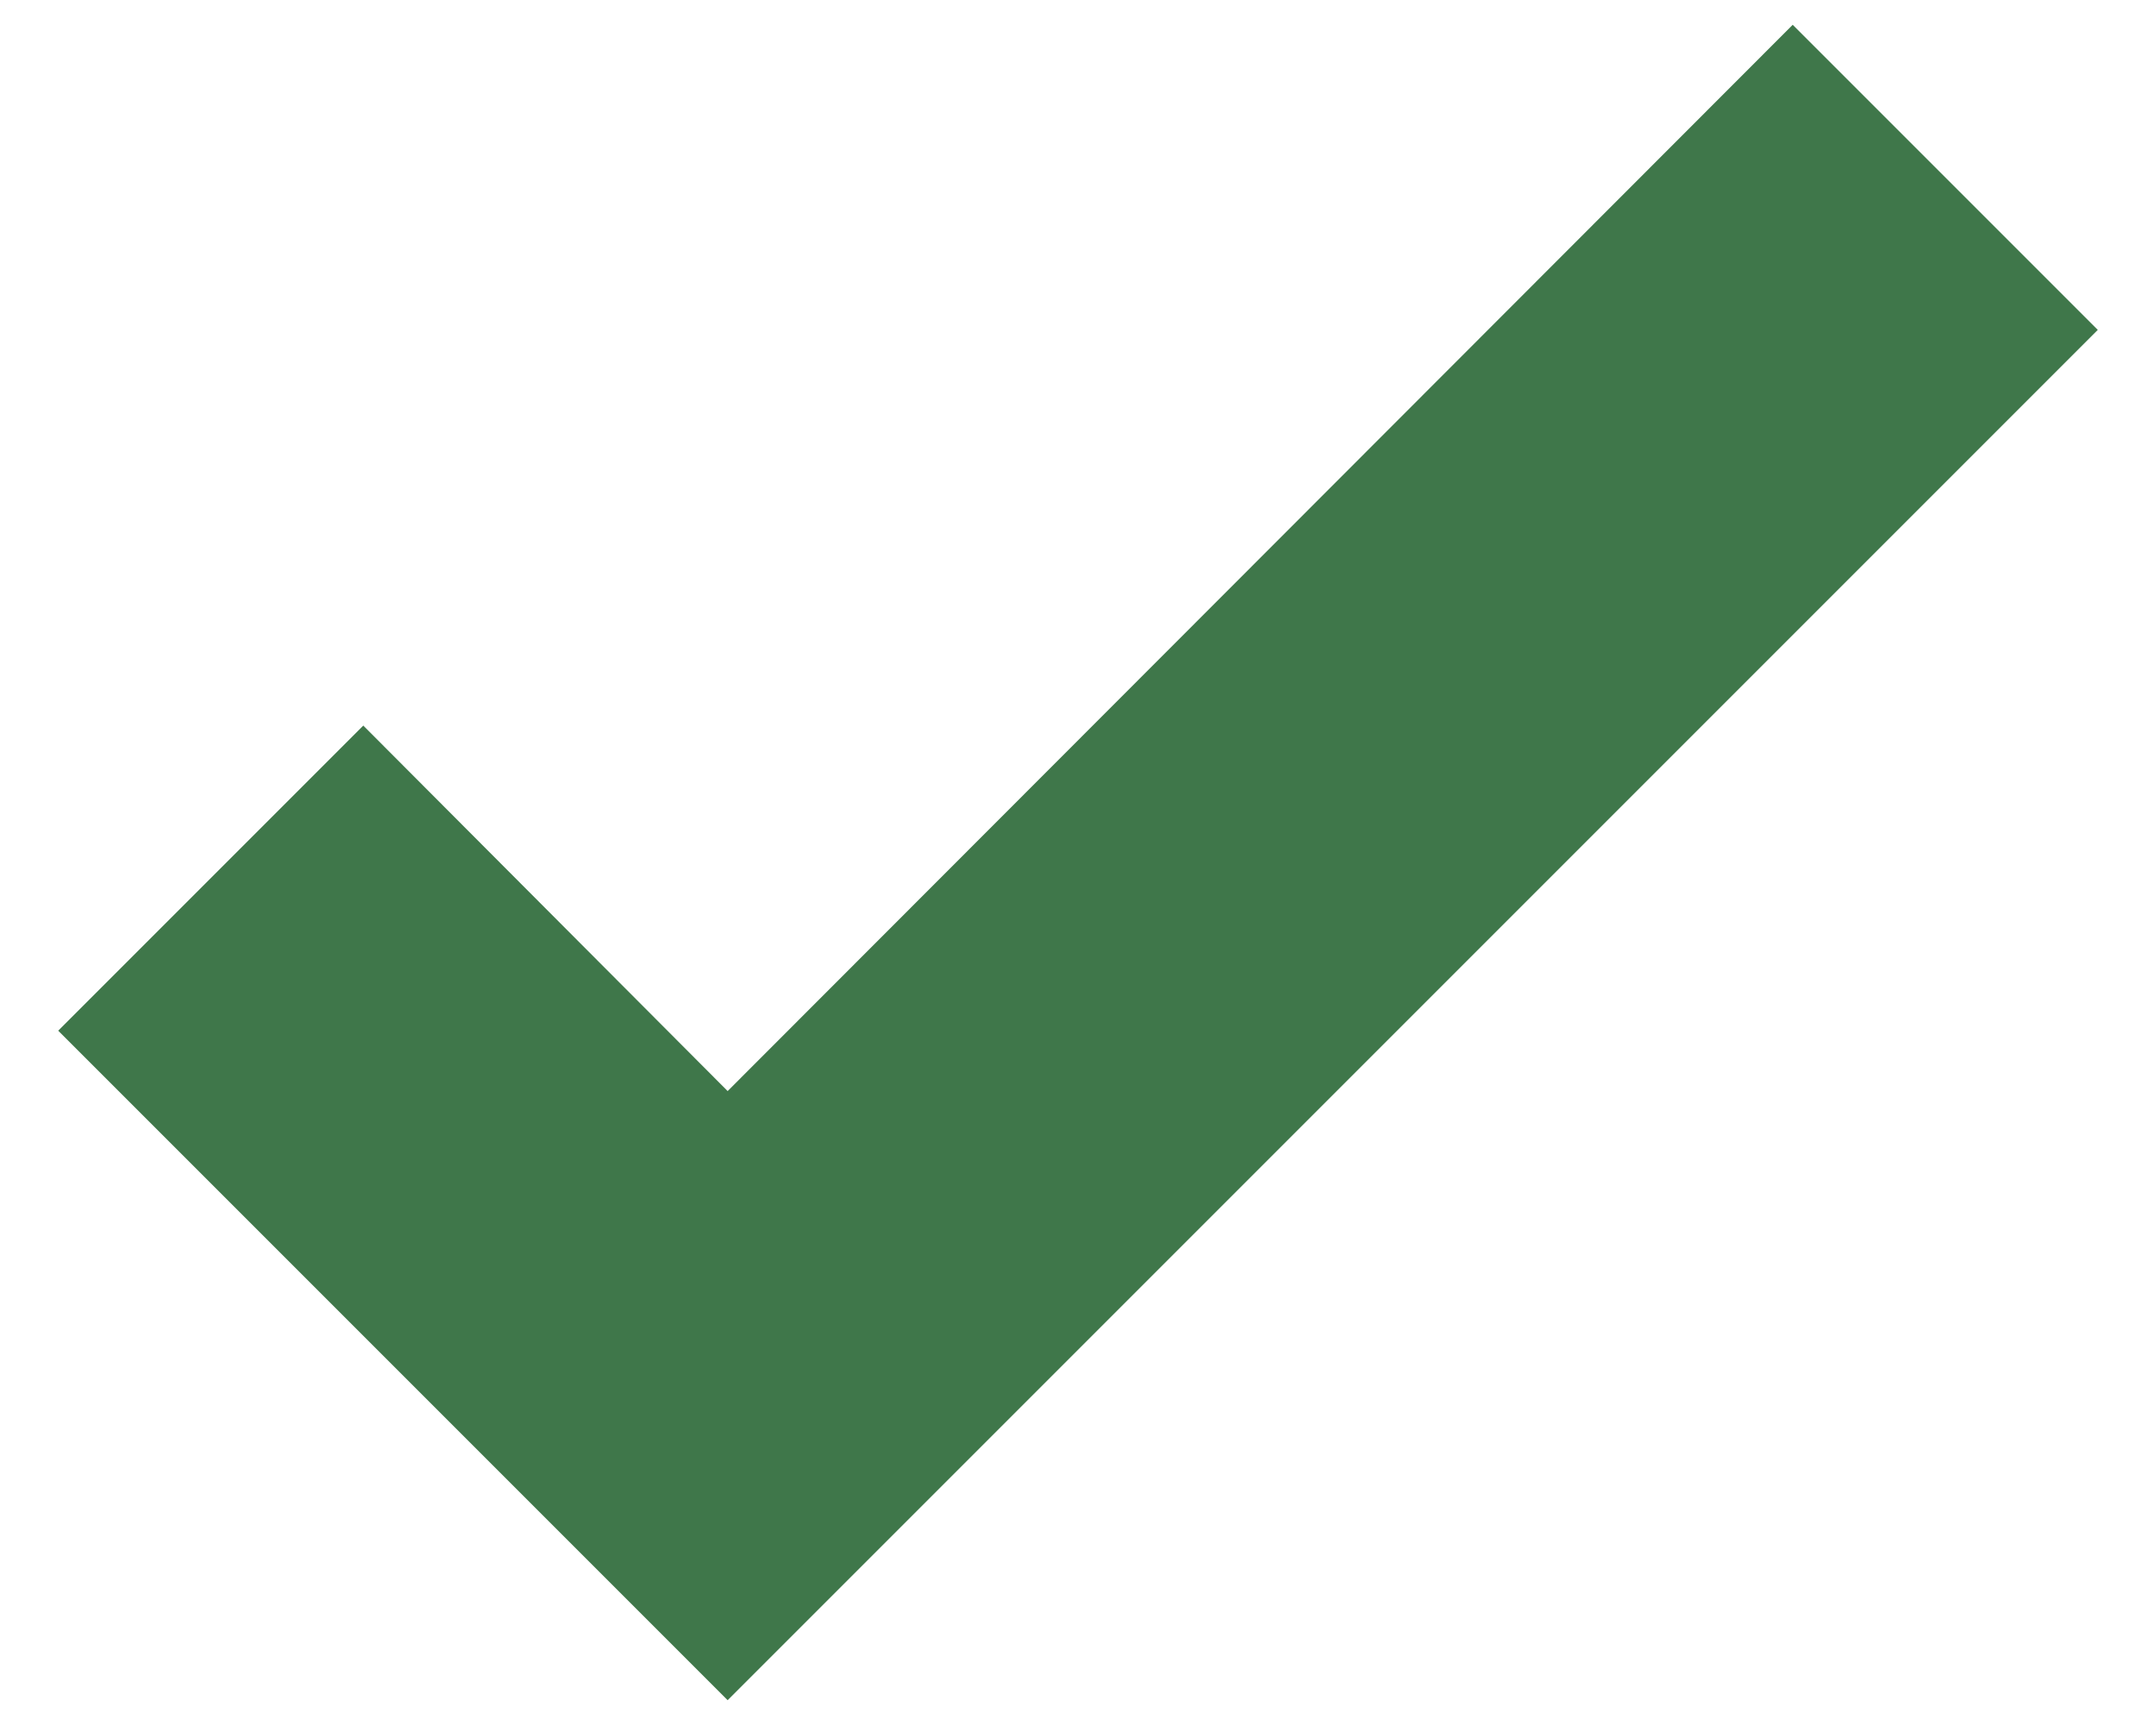 <svg width="20" height="16" viewBox="0 0 20 16" fill="none" xmlns="http://www.w3.org/2000/svg">
<path d="M6.75 15.77L0.54 9.56L3.37 6.73L6.75 10.12L16.63 0.23L19.46 3.06L6.75 15.77Z" fill="#3F774A"/>
</svg>
